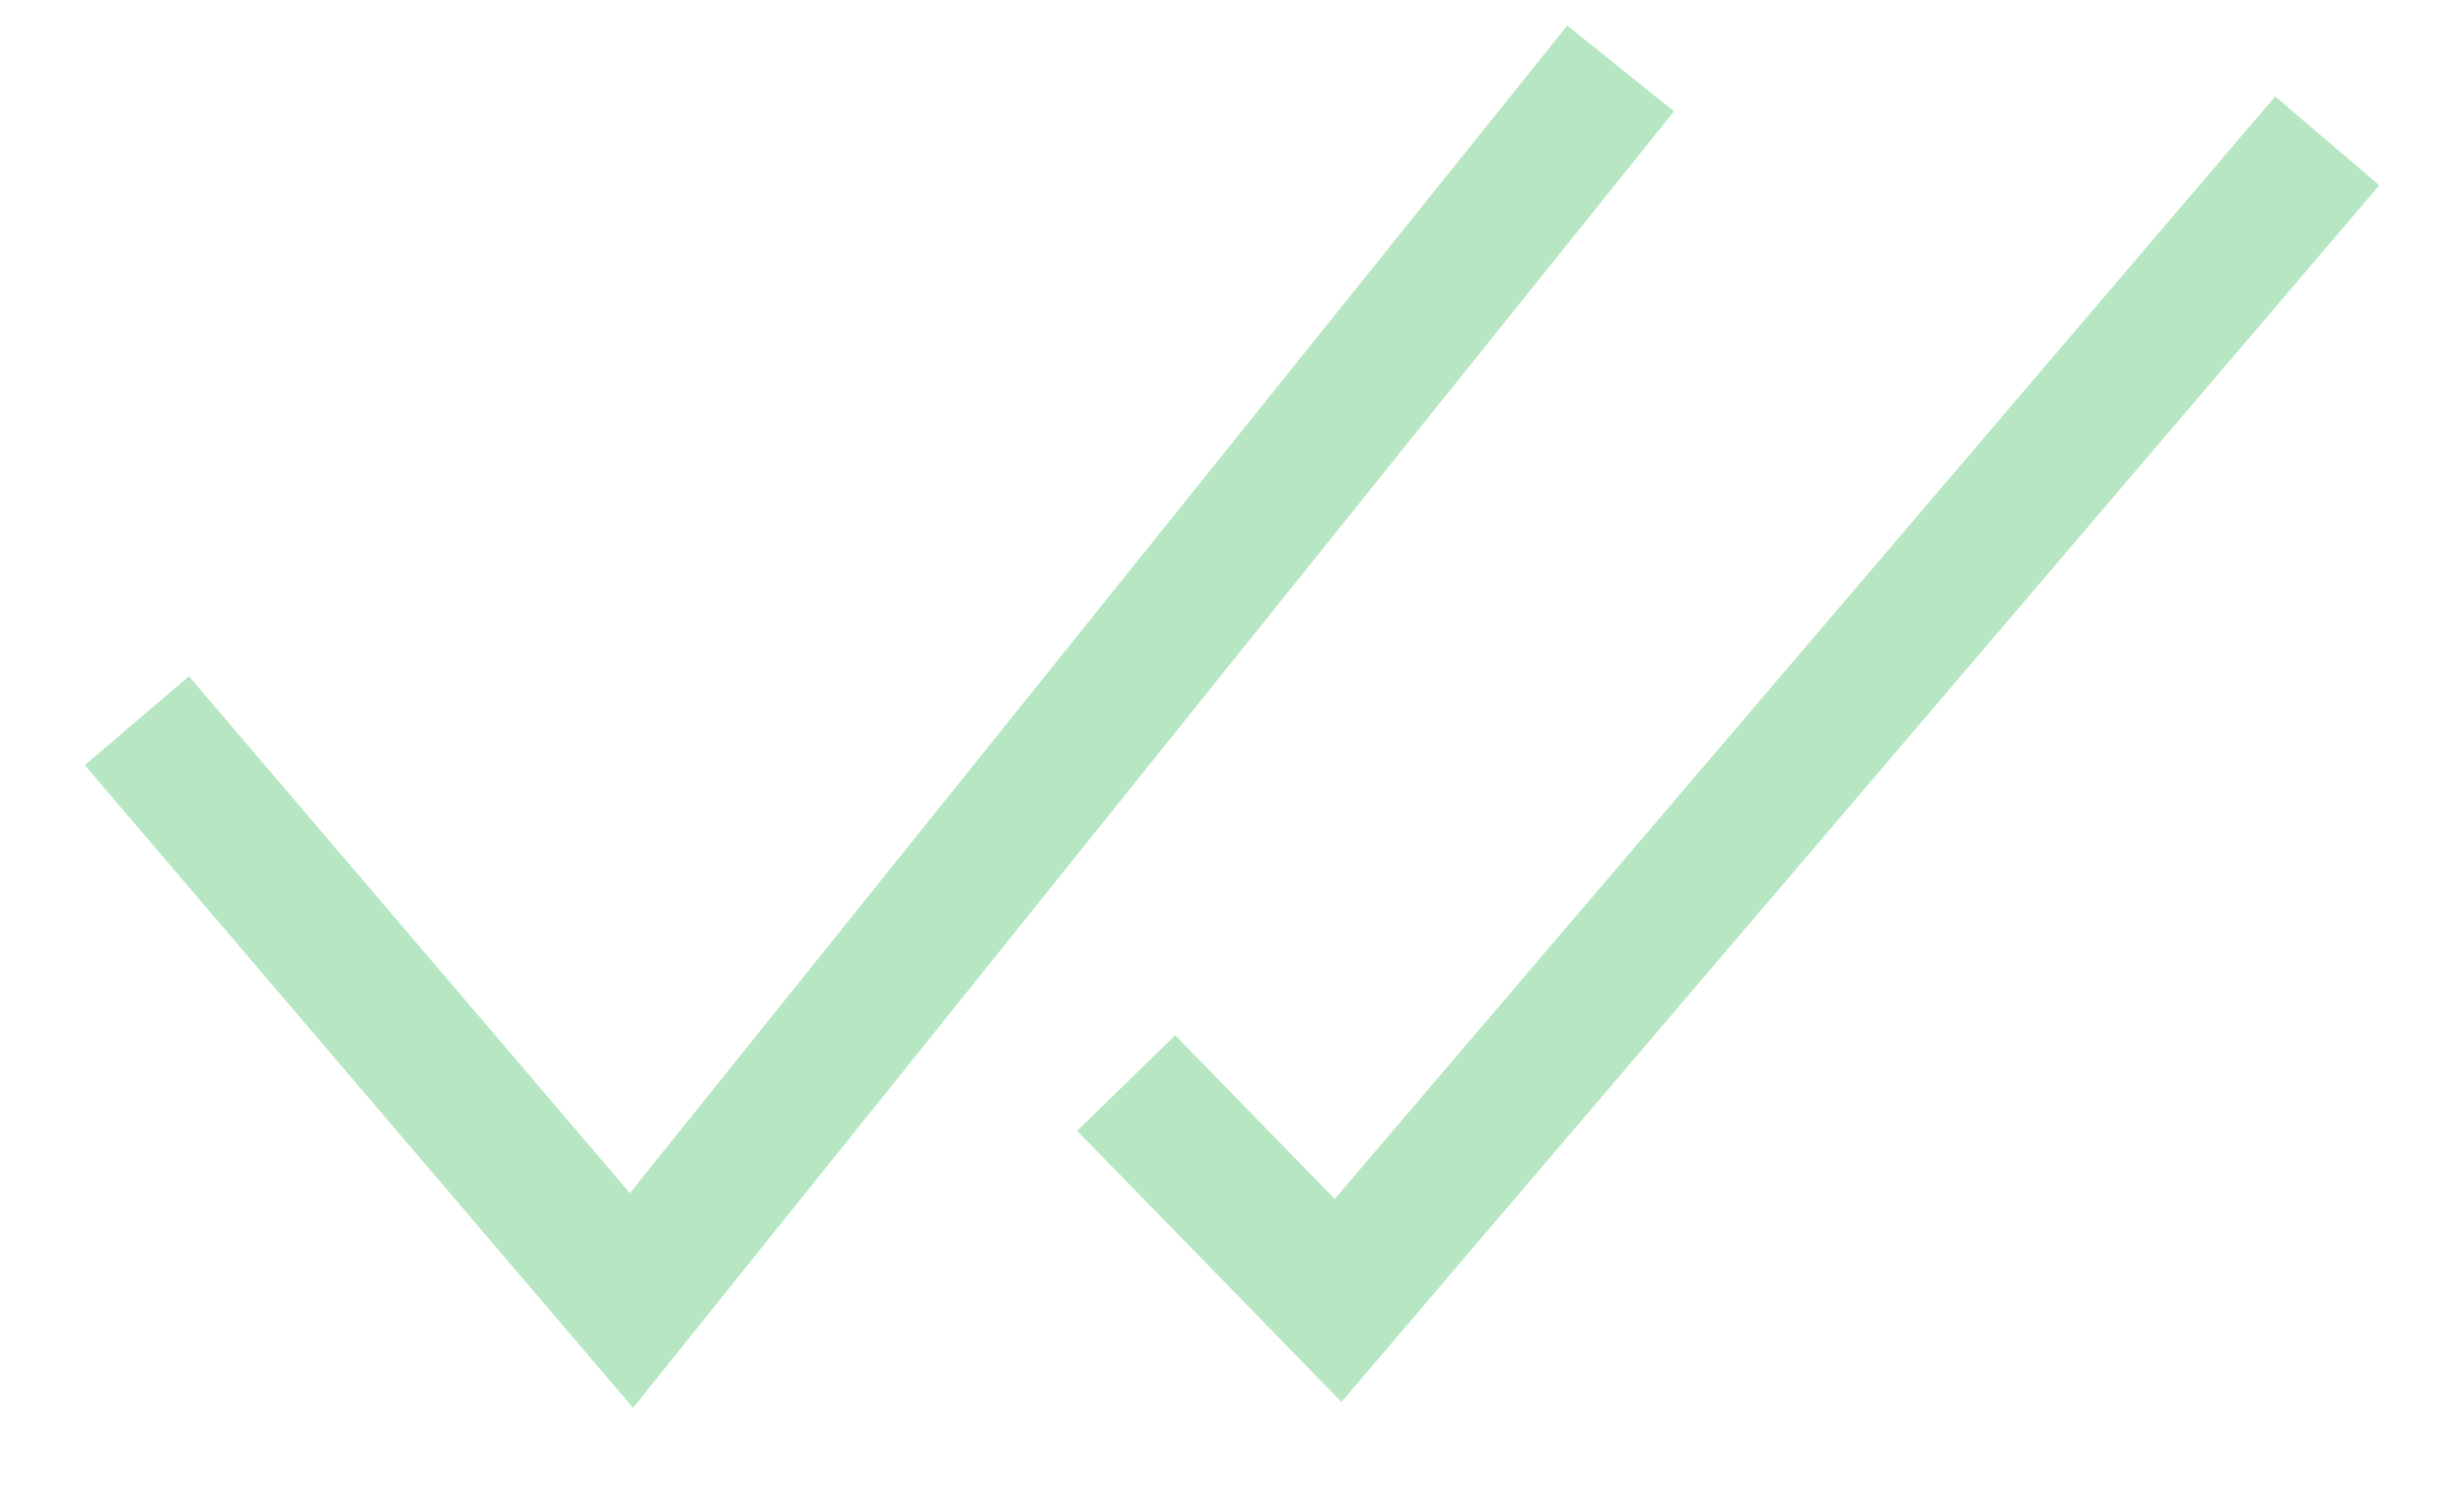 <svg xmlns="http://www.w3.org/2000/svg" width="18" height="11" viewBox="0 0 18 11" fill="none">
    <path d="M1 5.265L4.613 9.5L11.839 0.5" stroke="#0CAE35" stroke-opacity="0.3"/>
    <path d="M8.227 7.912L9.775 9.5L17.001 1.029" stroke="#0CAE35" stroke-opacity="0.3"/>
</svg>